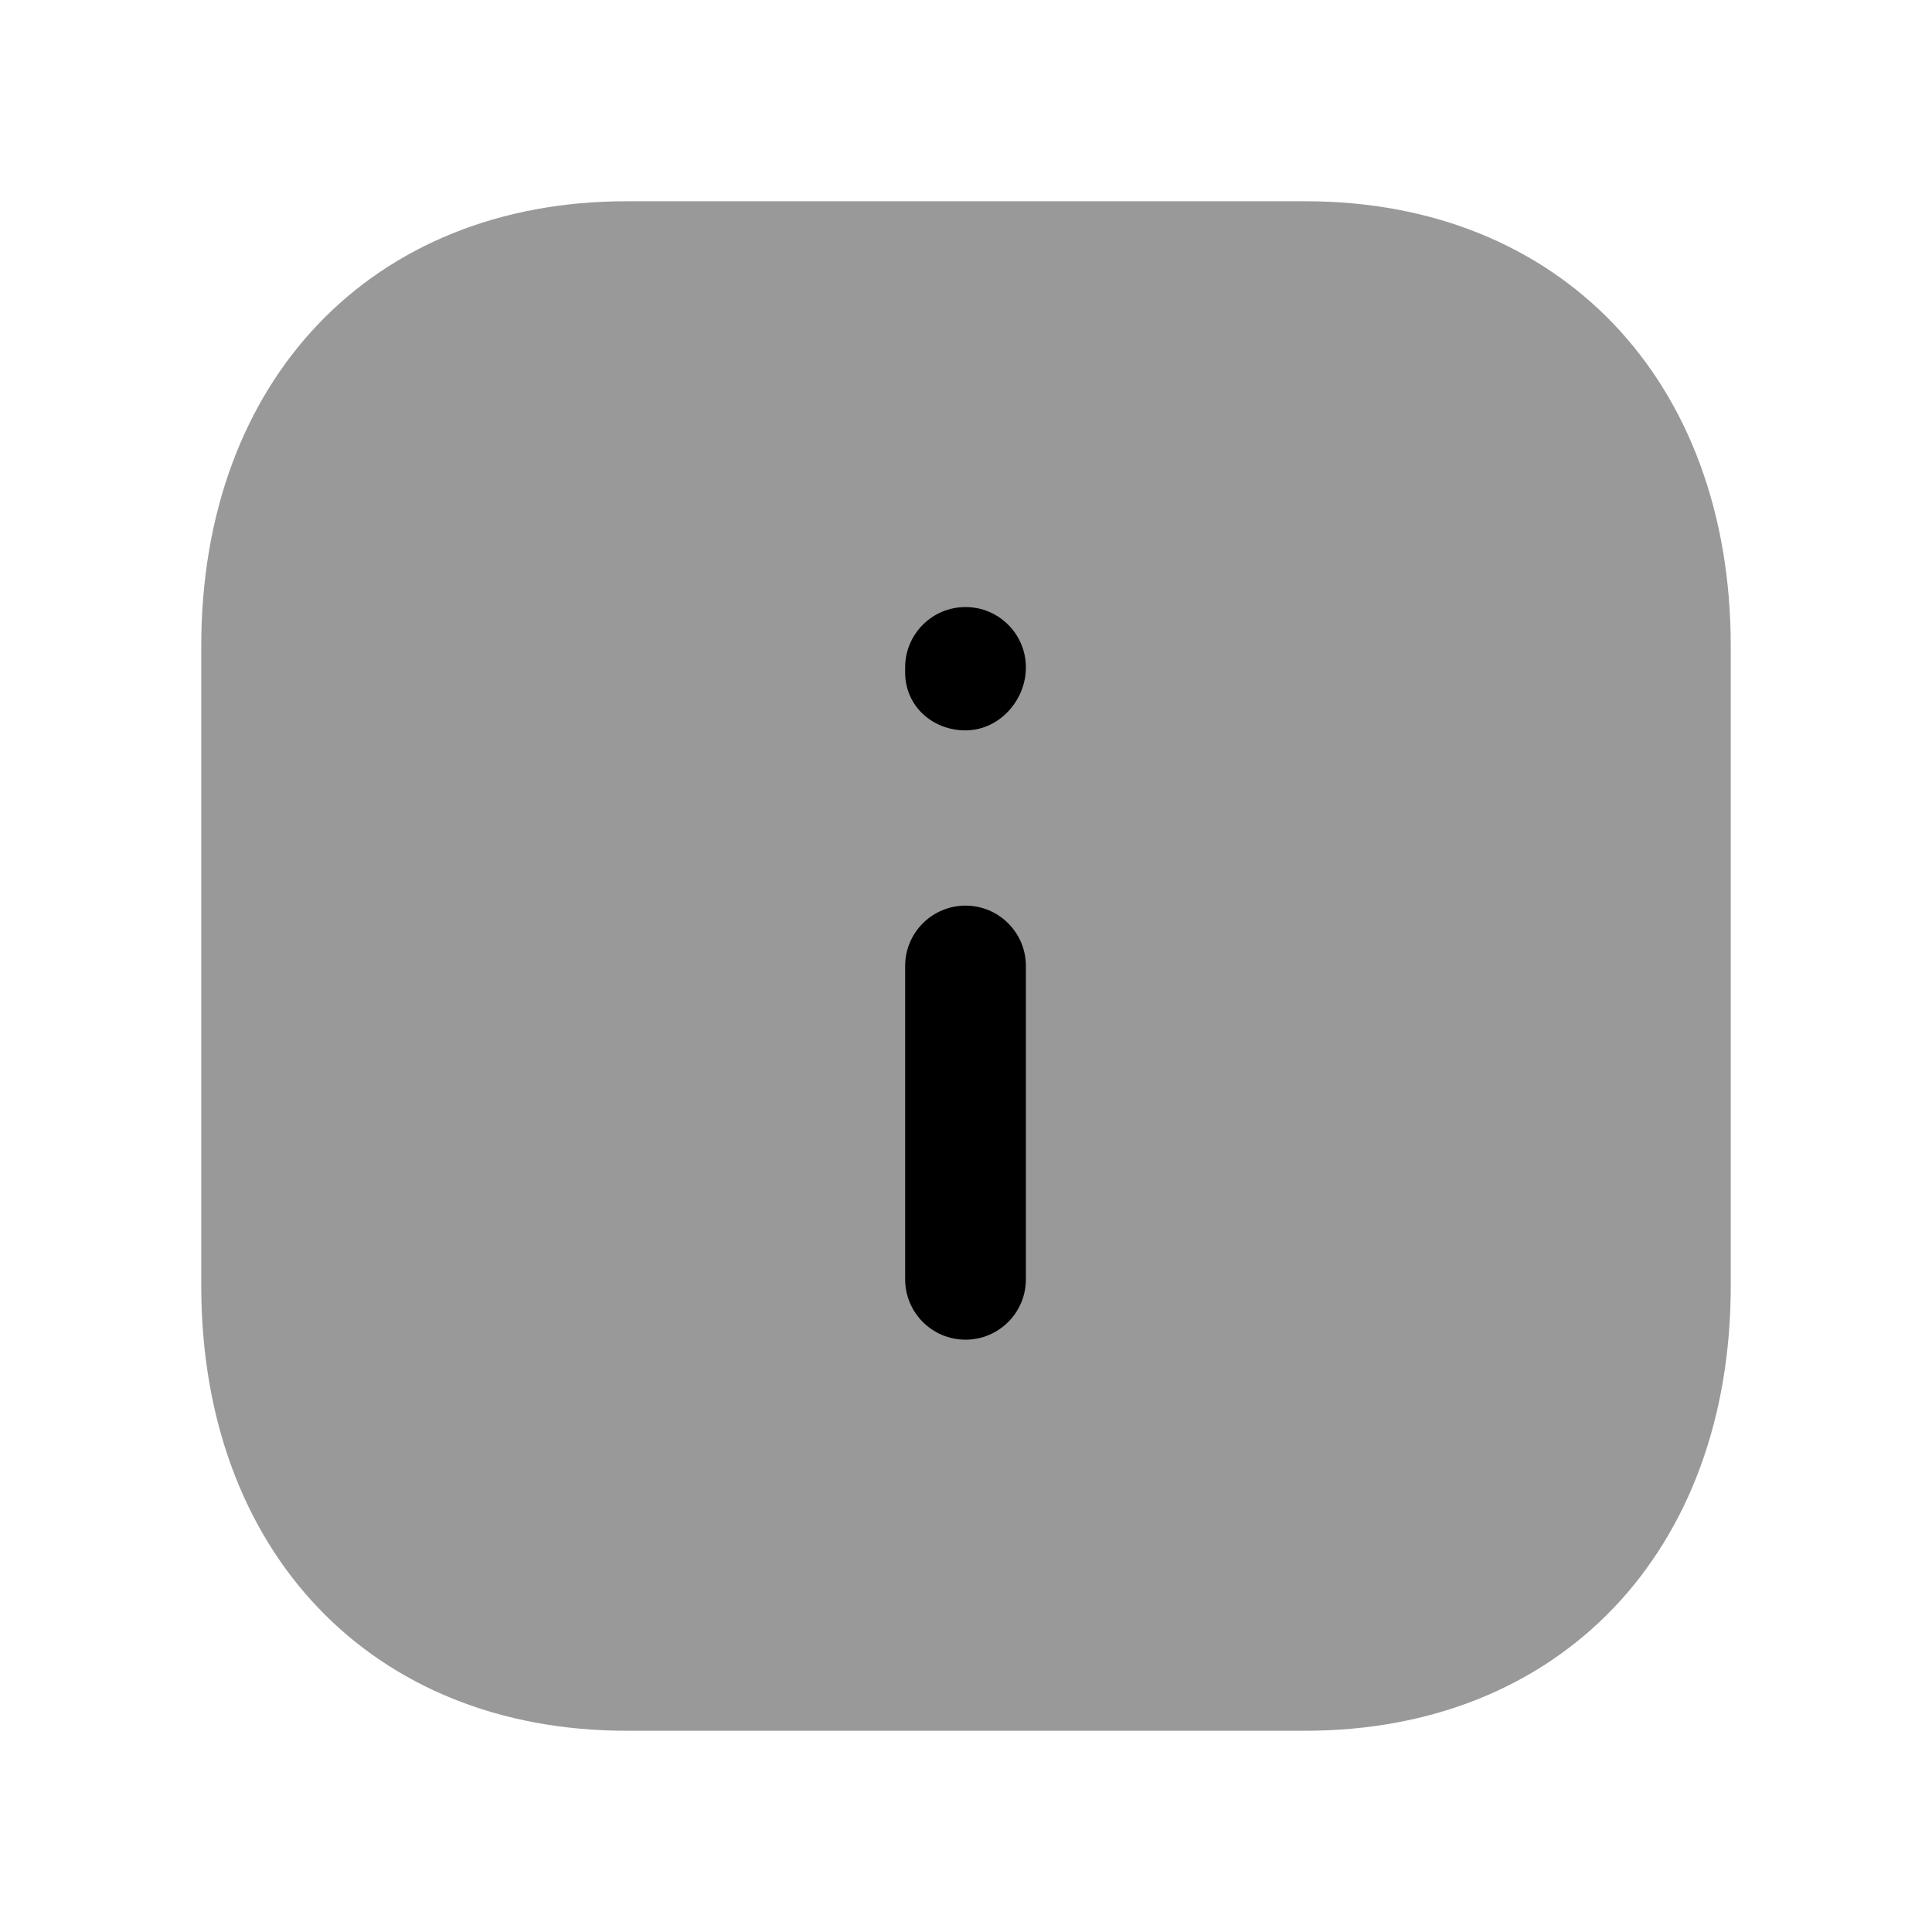 <svg width="24px"  height="24px"  viewBox="0 0 24 24" fill="none" xmlns="http://www.w3.org/2000/svg">
<path opacity="0.4" fill-rule="evenodd" clip-rule="evenodd" d="M16.217 2.5H7.782C4.622 2.5 2.5 4.72 2.5 8.026V15.974C2.5 19.279 4.622 21.5 7.782 21.5H16.216C19.376 21.5 21.5 19.279 21.5 15.974V8.026C21.5 4.72 19.377 2.5 16.217 2.5Z" fill="#000000" />
<path fill-rule="evenodd" clip-rule="evenodd" d="M11.994 9.073C11.58 9.073 11.244 8.768 11.244 8.354V8.291C11.244 7.877 11.58 7.541 11.994 7.541C12.408 7.541 12.744 7.877 12.744 8.291C12.744 8.705 12.408 9.073 11.994 9.073ZM12.744 15.892C12.744 16.306 12.408 16.642 11.994 16.642C11.58 16.642 11.244 16.306 11.244 15.892V12C11.244 11.586 11.58 11.25 11.994 11.25C12.408 11.25 12.744 11.586 12.744 12V15.892Z" fill="#000000" />
</svg>